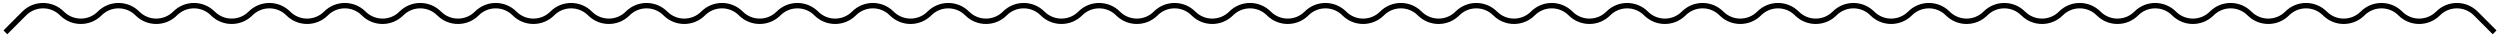 <svg width="464" height="7" viewBox="0 0 464 7" fill="none" xmlns="http://www.w3.org/2000/svg">
<path d="M1 6L4.5 2.5C6.433 0.567 9.567 0.567 11.5 2.5V2.5C13.433 4.433 16.567 4.433 18.5 2.5V2.5C20.433 0.567 23.567 0.567 25.5 2.5V2.5C27.433 4.433 30.567 4.433 32.5 2.5V2.5C34.433 0.567 37.567 0.567 39.5 2.5V2.5C41.433 4.433 44.567 4.433 46.5 2.5V2.5C48.433 0.567 51.567 0.567 53.5 2.5V2.5C55.433 4.433 58.567 4.433 60.5 2.5V2.5C62.433 0.567 65.567 0.567 67.5 2.5V2.5C69.433 4.433 72.567 4.433 74.5 2.5V2.5C76.433 0.567 79.567 0.567 81.5 2.5V2.5C83.433 4.433 86.567 4.433 88.5 2.5V2.5C90.433 0.567 93.567 0.567 95.5 2.5V2.5C97.433 4.433 100.567 4.433 102.5 2.5V2.5C104.433 0.567 107.567 0.567 109.5 2.5V2.5C111.433 4.433 114.567 4.433 116.5 2.5V2.5C118.433 0.567 121.567 0.567 123.5 2.5V2.5C125.433 4.433 128.567 4.433 130.5 2.5V2.5C132.433 0.567 135.567 0.567 137.5 2.5V2.5C139.433 4.433 142.567 4.433 144.5 2.5V2.5C146.433 0.567 149.567 0.567 151.5 2.5V2.5C153.433 4.433 156.567 4.433 158.5 2.5V2.5C160.433 0.567 163.567 0.567 165.5 2.5V2.5C167.433 4.433 170.567 4.433 172.5 2.5V2.5C174.433 0.567 177.567 0.567 179.5 2.5V2.5C181.433 4.433 184.567 4.433 186.5 2.5V2.5C188.433 0.567 191.567 0.567 193.5 2.5V2.5C195.433 4.433 198.567 4.433 200.5 2.5V2.5C202.433 0.567 205.567 0.567 207.5 2.5V2.5C209.433 4.433 212.567 4.433 214.5 2.5V2.5C216.433 0.567 219.567 0.567 221.5 2.5V2.5C223.433 4.433 226.567 4.433 228.5 2.5V2.5C230.433 0.567 233.567 0.567 235.5 2.5V2.5C237.433 4.433 240.567 4.433 242.5 2.5V2.5C244.433 0.567 247.567 0.567 249.5 2.5V2.5C251.433 4.433 254.567 4.433 256.5 2.5V2.5C258.433 0.567 261.567 0.567 263.5 2.5V2.5C265.433 4.433 268.567 4.433 270.5 2.5V2.5C272.433 0.567 275.567 0.567 277.5 2.5V2.5C279.433 4.433 282.567 4.433 284.5 2.5V2.5C286.433 0.567 289.567 0.567 291.5 2.5V2.5C293.433 4.433 296.567 4.433 298.5 2.5V2.5C300.433 0.567 303.567 0.567 305.5 2.5V2.5C307.433 4.433 310.567 4.433 312.5 2.5V2.5C314.433 0.567 317.567 0.567 319.5 2.5V2.5C321.433 4.433 324.567 4.433 326.5 2.5V2.5C328.433 0.567 331.567 0.567 333.5 2.5V2.5C335.433 4.433 338.567 4.433 340.5 2.5V2.5C342.433 0.567 345.567 0.567 347.5 2.5V2.5C349.433 4.433 352.567 4.433 354.5 2.5V2.5C356.433 0.567 359.567 0.567 361.5 2.5V2.5C363.433 4.433 366.567 4.433 368.5 2.5V2.5C370.433 0.567 373.567 0.567 375.5 2.5V2.5C377.433 4.433 380.567 4.433 382.5 2.5V2.5C384.433 0.567 387.567 0.567 389.5 2.5V2.5C391.433 4.433 394.567 4.433 396.5 2.5V2.5C398.433 0.567 401.567 0.567 403.5 2.5V2.5C405.433 4.433 408.567 4.433 410.5 2.5V2.5C412.433 0.567 415.567 0.567 417.5 2.5V2.5C419.433 4.433 422.567 4.433 424.5 2.5V2.5C426.433 0.567 429.567 0.567 431.5 2.5V2.5C433.433 4.433 436.567 4.433 438.5 2.5V2.5C440.433 0.567 443.567 0.567 445.5 2.5V2.5C447.433 4.433 450.567 4.433 452.5 2.5V2.5C454.433 0.567 457.567 0.567 459.5 2.5L463 6" stroke="black"/>
</svg>
